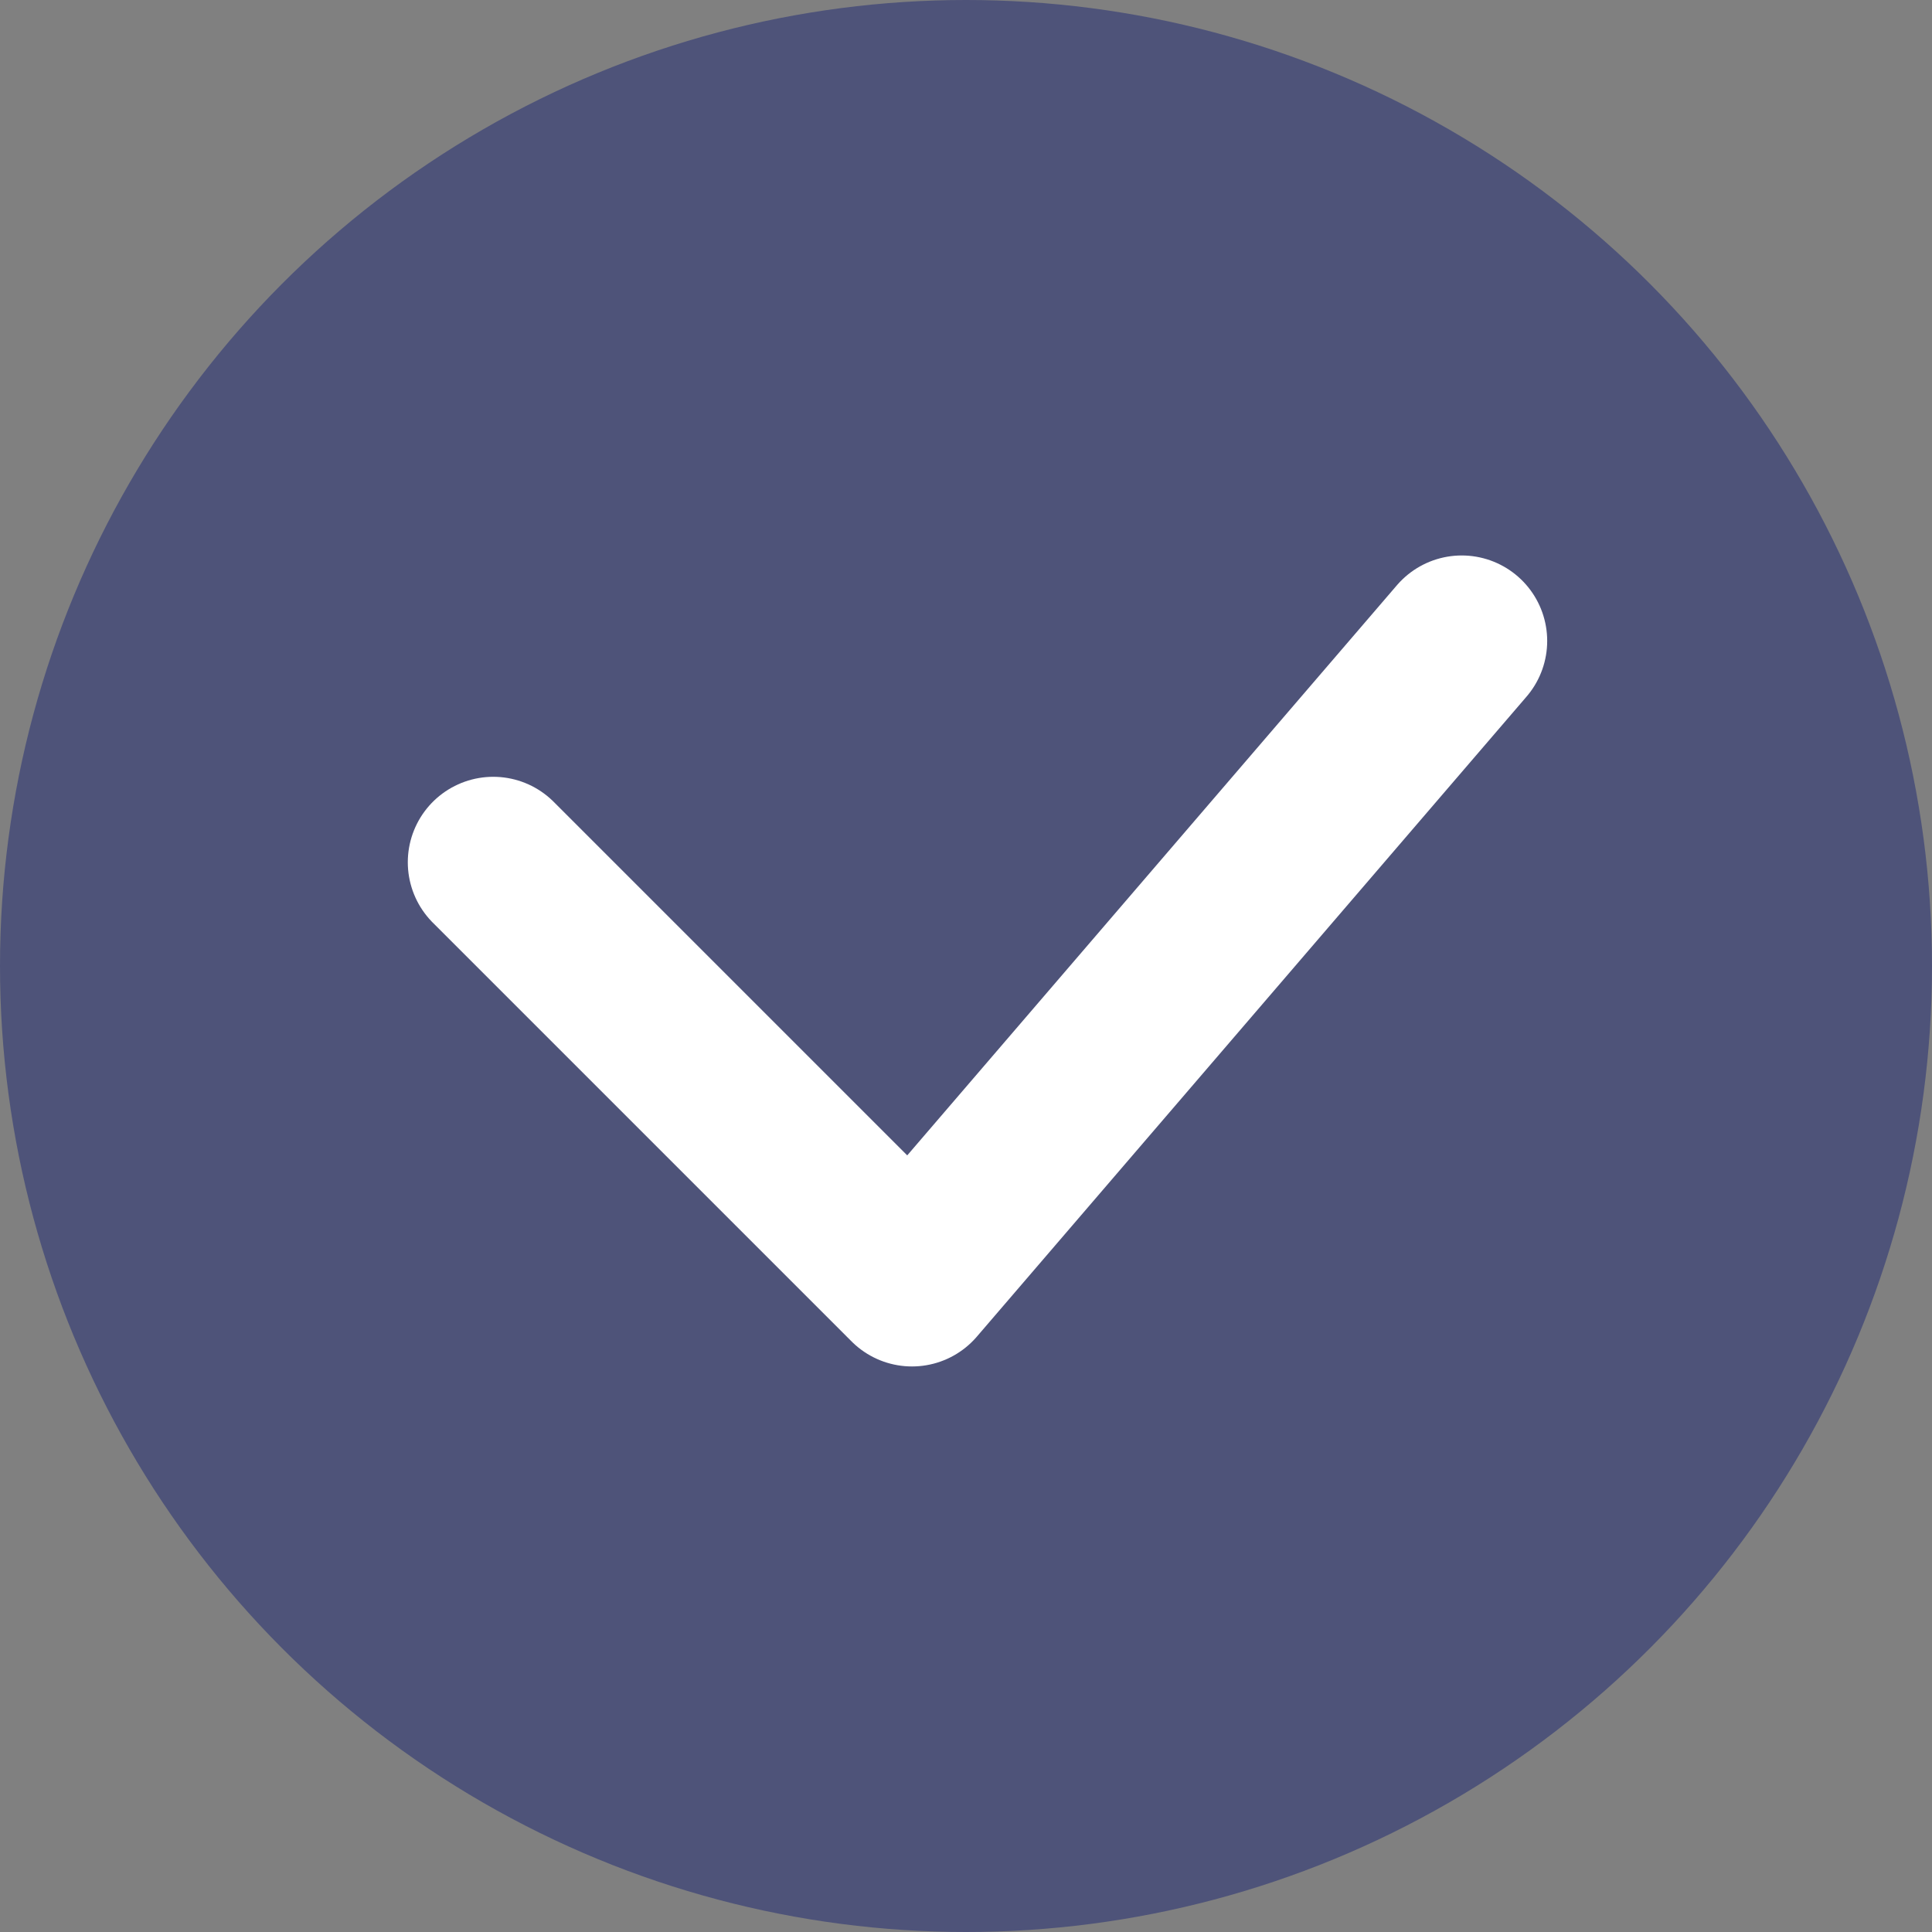 <svg xmlns="http://www.w3.org/2000/svg" viewBox="0 0 22.608 22.608">
  <rect x="0" y="0" width="22.608" height="22.608" fill="#808080" stroke="none"/>
  <defs>
    <style>
      .cls-1 {
        fill: #4e5379;
      }

      .cls-2 {
        fill: none;
        stroke: #fff;
        stroke-linecap: round;
        stroke-linejoin: round;
        stroke-width: 2px;
      }
    </style>
  </defs>
  <g id="그룹_50" data-name="그룹 50" transform="translate(-538 -1004)">
    <circle id="타원_4" data-name="타원 4" class="cls-1" cx="11.304" cy="11.304" r="11.304" transform="translate(538 1004)"/>
    <path id="패스_6" data-name="패스 6" class="cls-2" d="M-7767.988,97.962l4.9,4.9,6.433-7.49" transform="translate(8311.76 916.128)"/>
  </g>
</svg>
